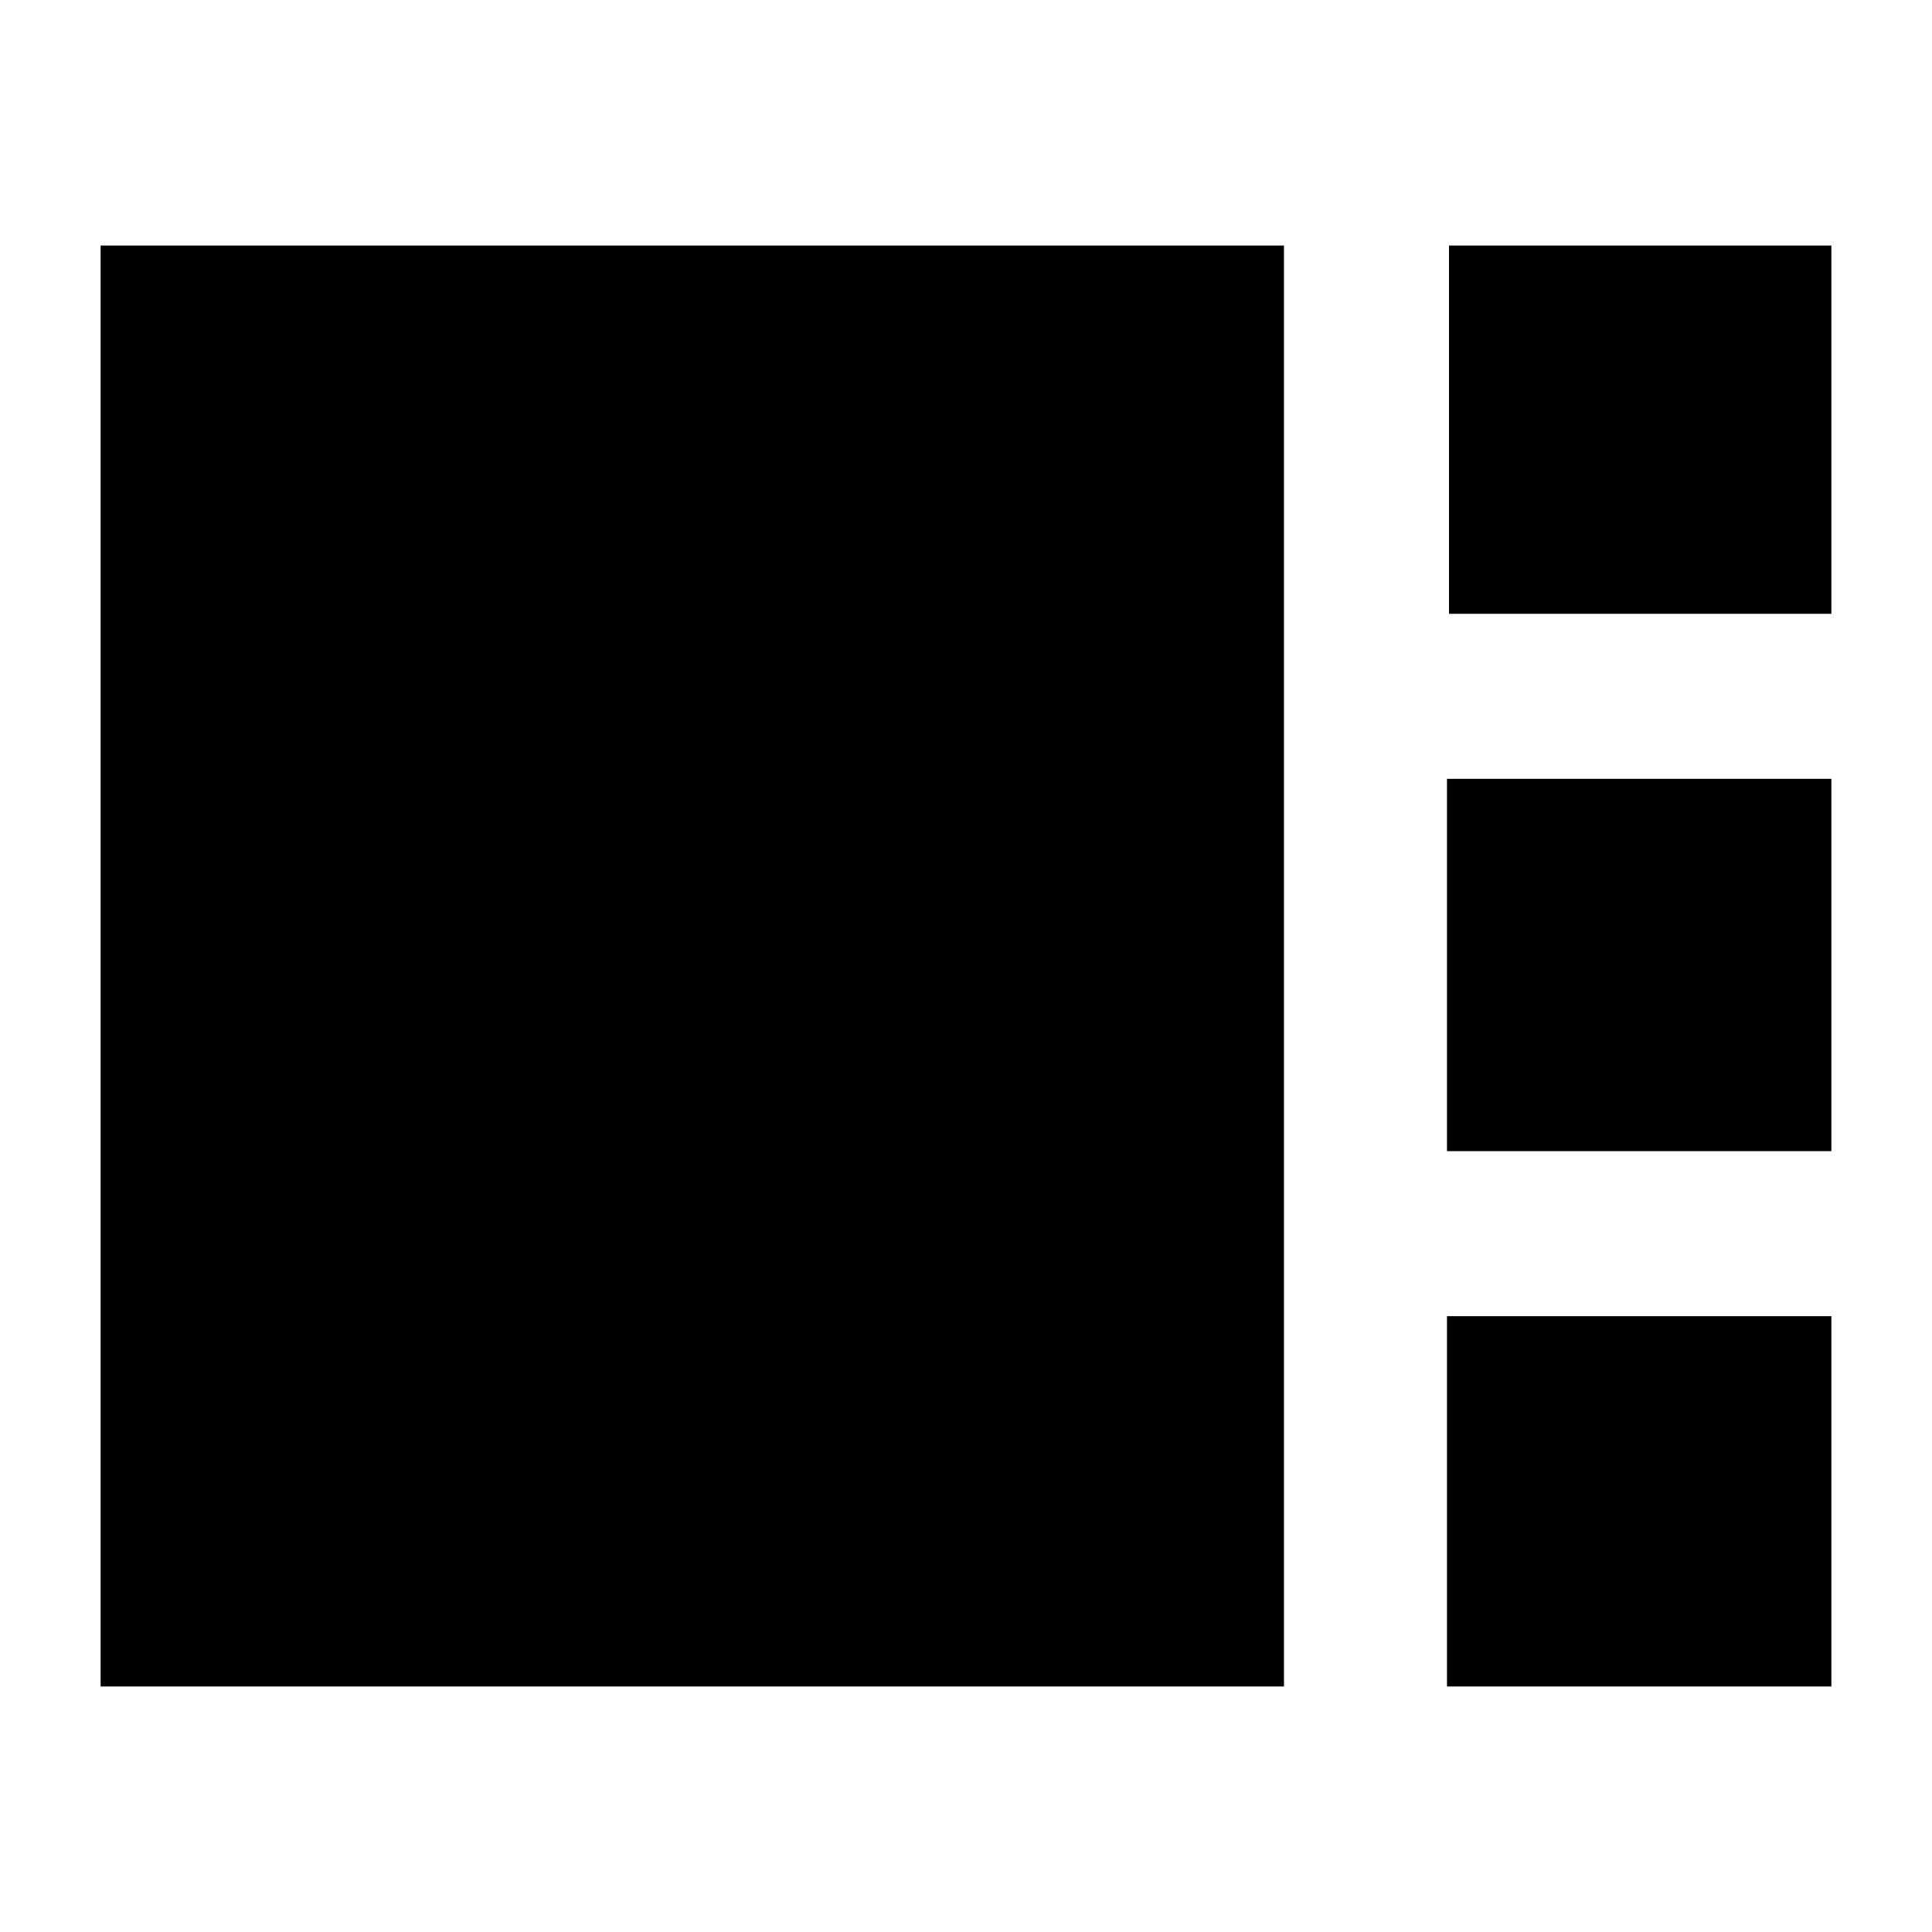 <svg xmlns="http://www.w3.org/2000/svg" height="20" viewBox="0 -960 960 960" width="20"><path d="M720-655v-183h190v183H720Zm-1 267v-185h191v185H719ZM50-122v-716h588v716H50Zm669 0v-184h191v184H719Z"/></svg>